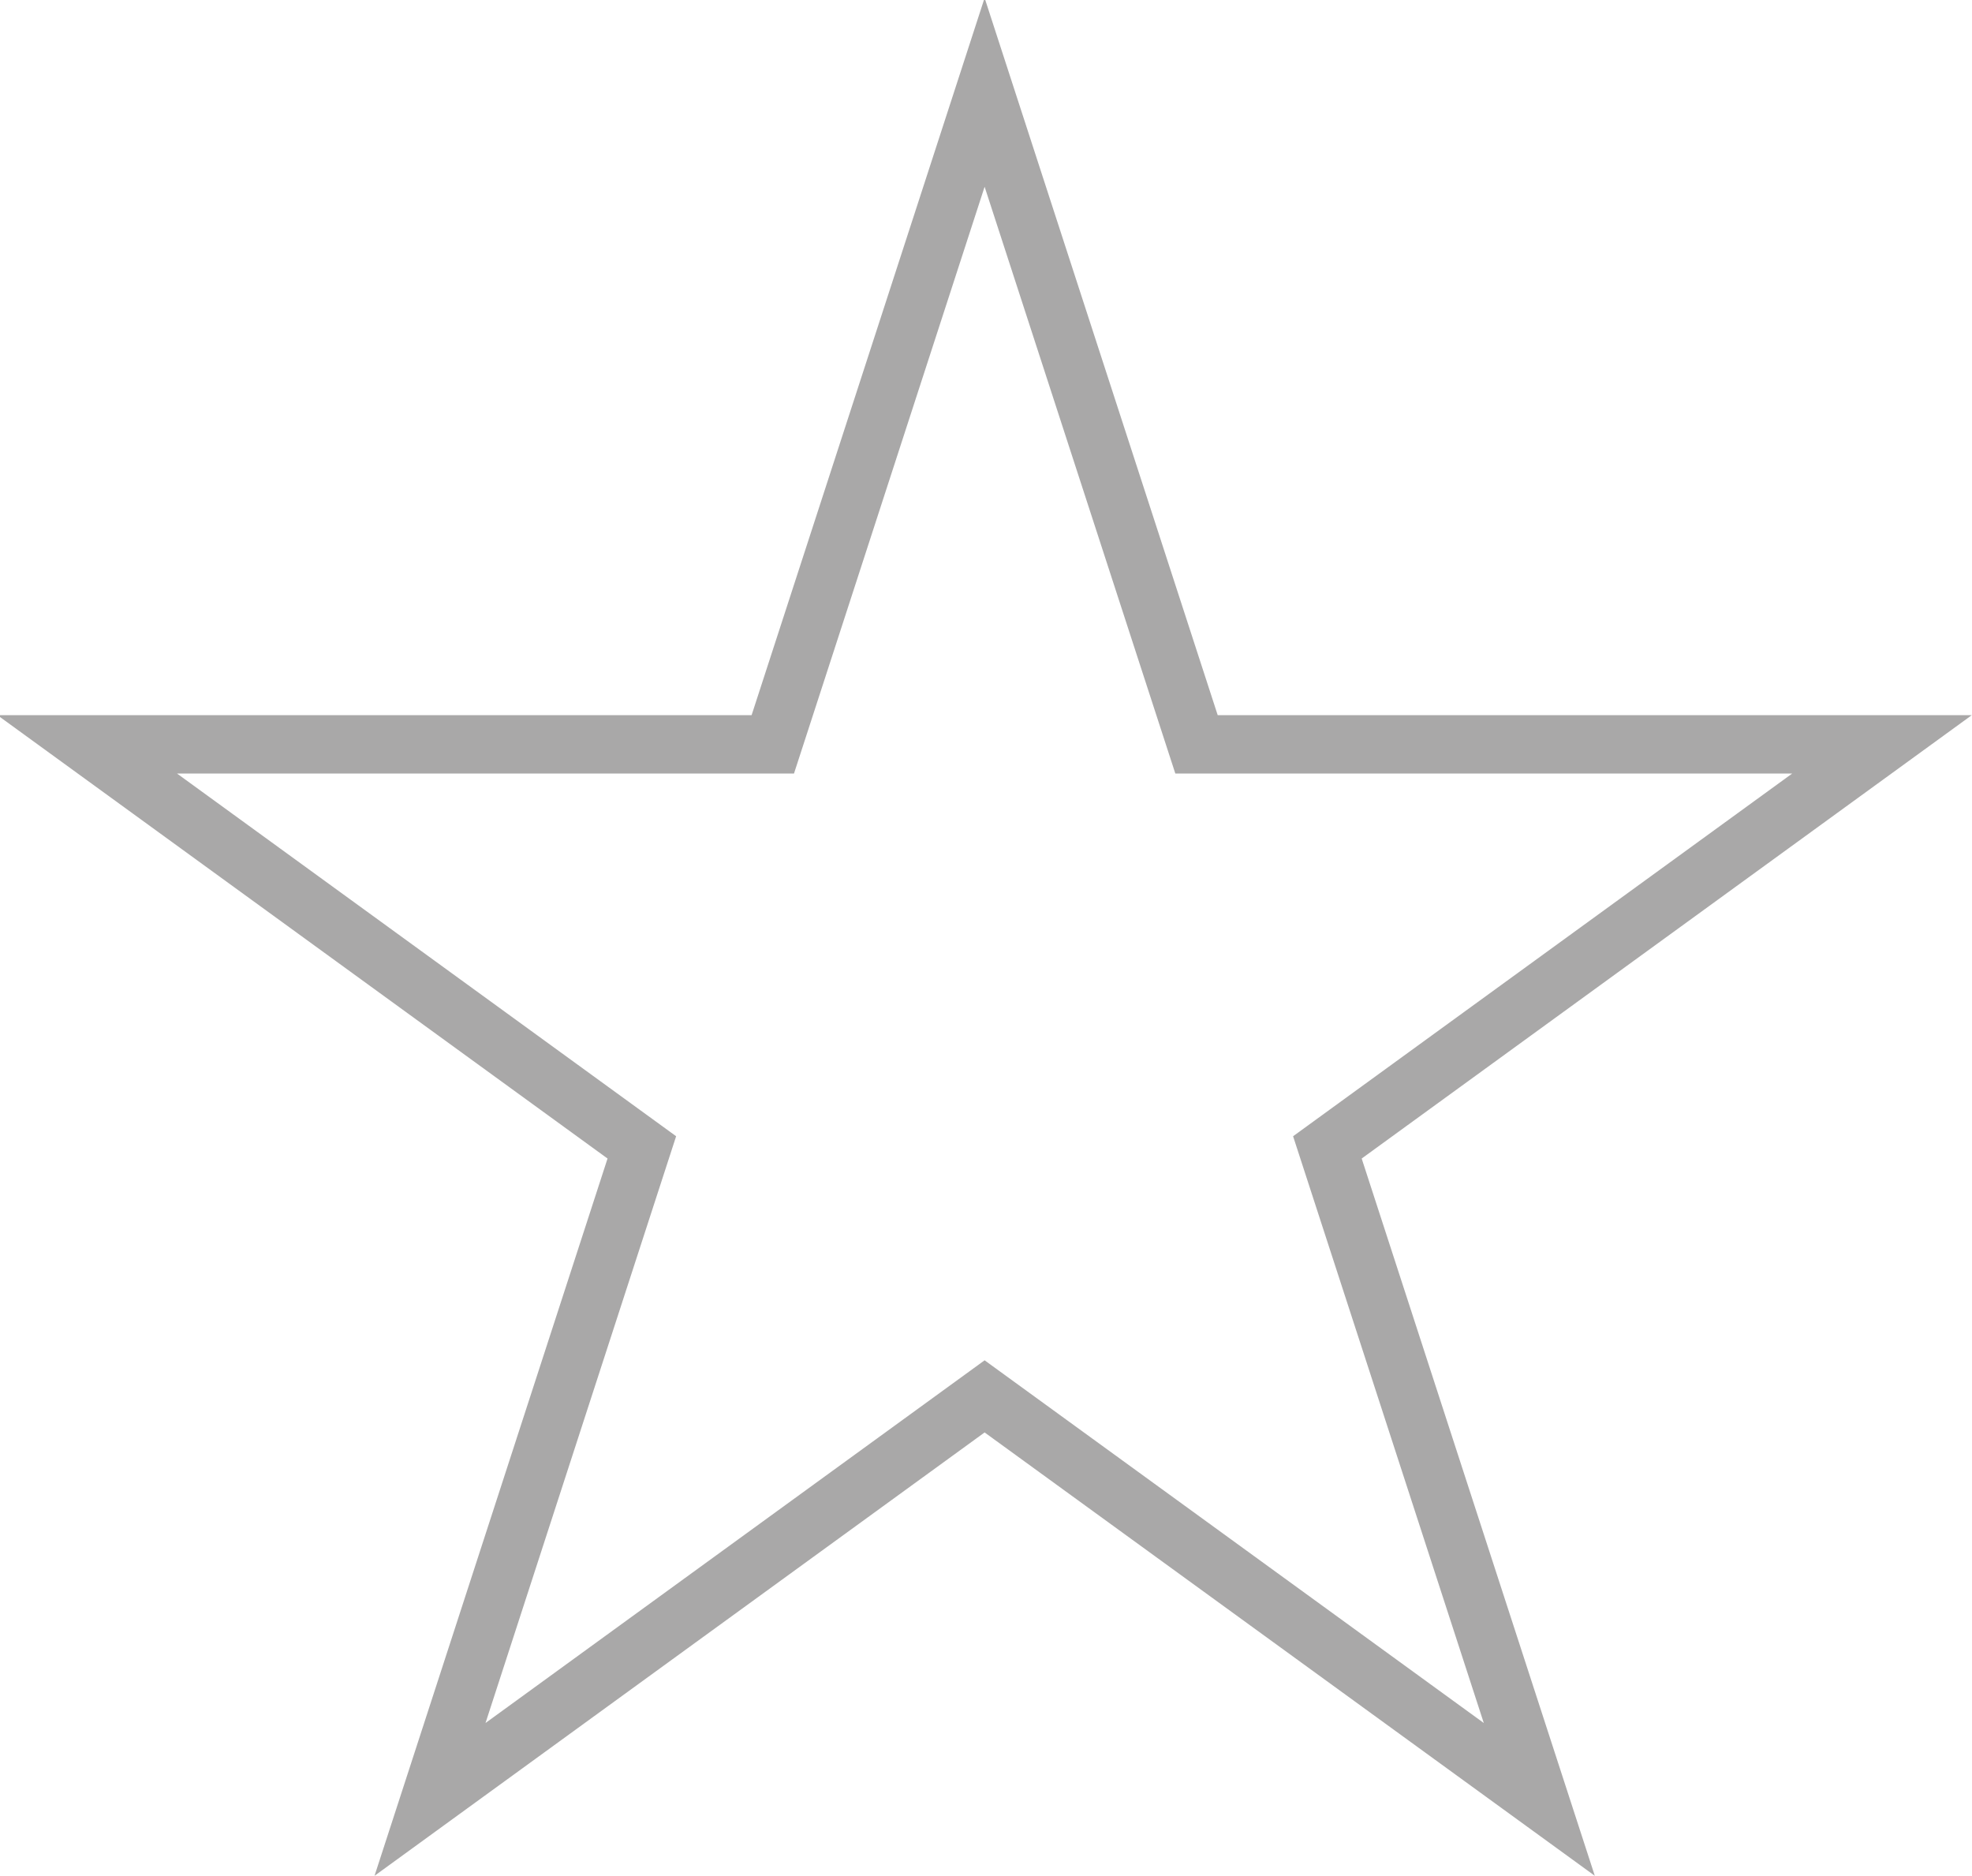 <?xml version="1.0" encoding="utf-8"?>
<!-- Generator: Adobe Illustrator 16.0.0, SVG Export Plug-In . SVG Version: 6.00 Build 0)  -->
<!DOCTYPE svg PUBLIC "-//W3C//DTD SVG 1.1//EN" "http://www.w3.org/Graphics/SVG/1.1/DTD/svg11.dtd">
<svg version="1.1" id="Vrstva_1" xmlns="http://www.w3.org/2000/svg" xmlns:xlink="http://www.w3.org/1999/xlink" x="0px" y="0px"
	 width="21.292px" height="20.25px" viewBox="2.443 2.328 21.292 20.25" enable-background="new 2.443 2.328 21.292 20.25"
	 xml:space="preserve">
<polygon fill="none" stroke="#A9A8A8" stroke-width="0.63" stroke-miterlimit="10" points="13.074,3.325 15.362,10.364 
	22.763,10.364 16.775,14.715 19.063,21.754 13.074,17.403 7.086,21.754 9.373,14.715 3.385,10.364 10.787,10.364 "/>
</svg>
